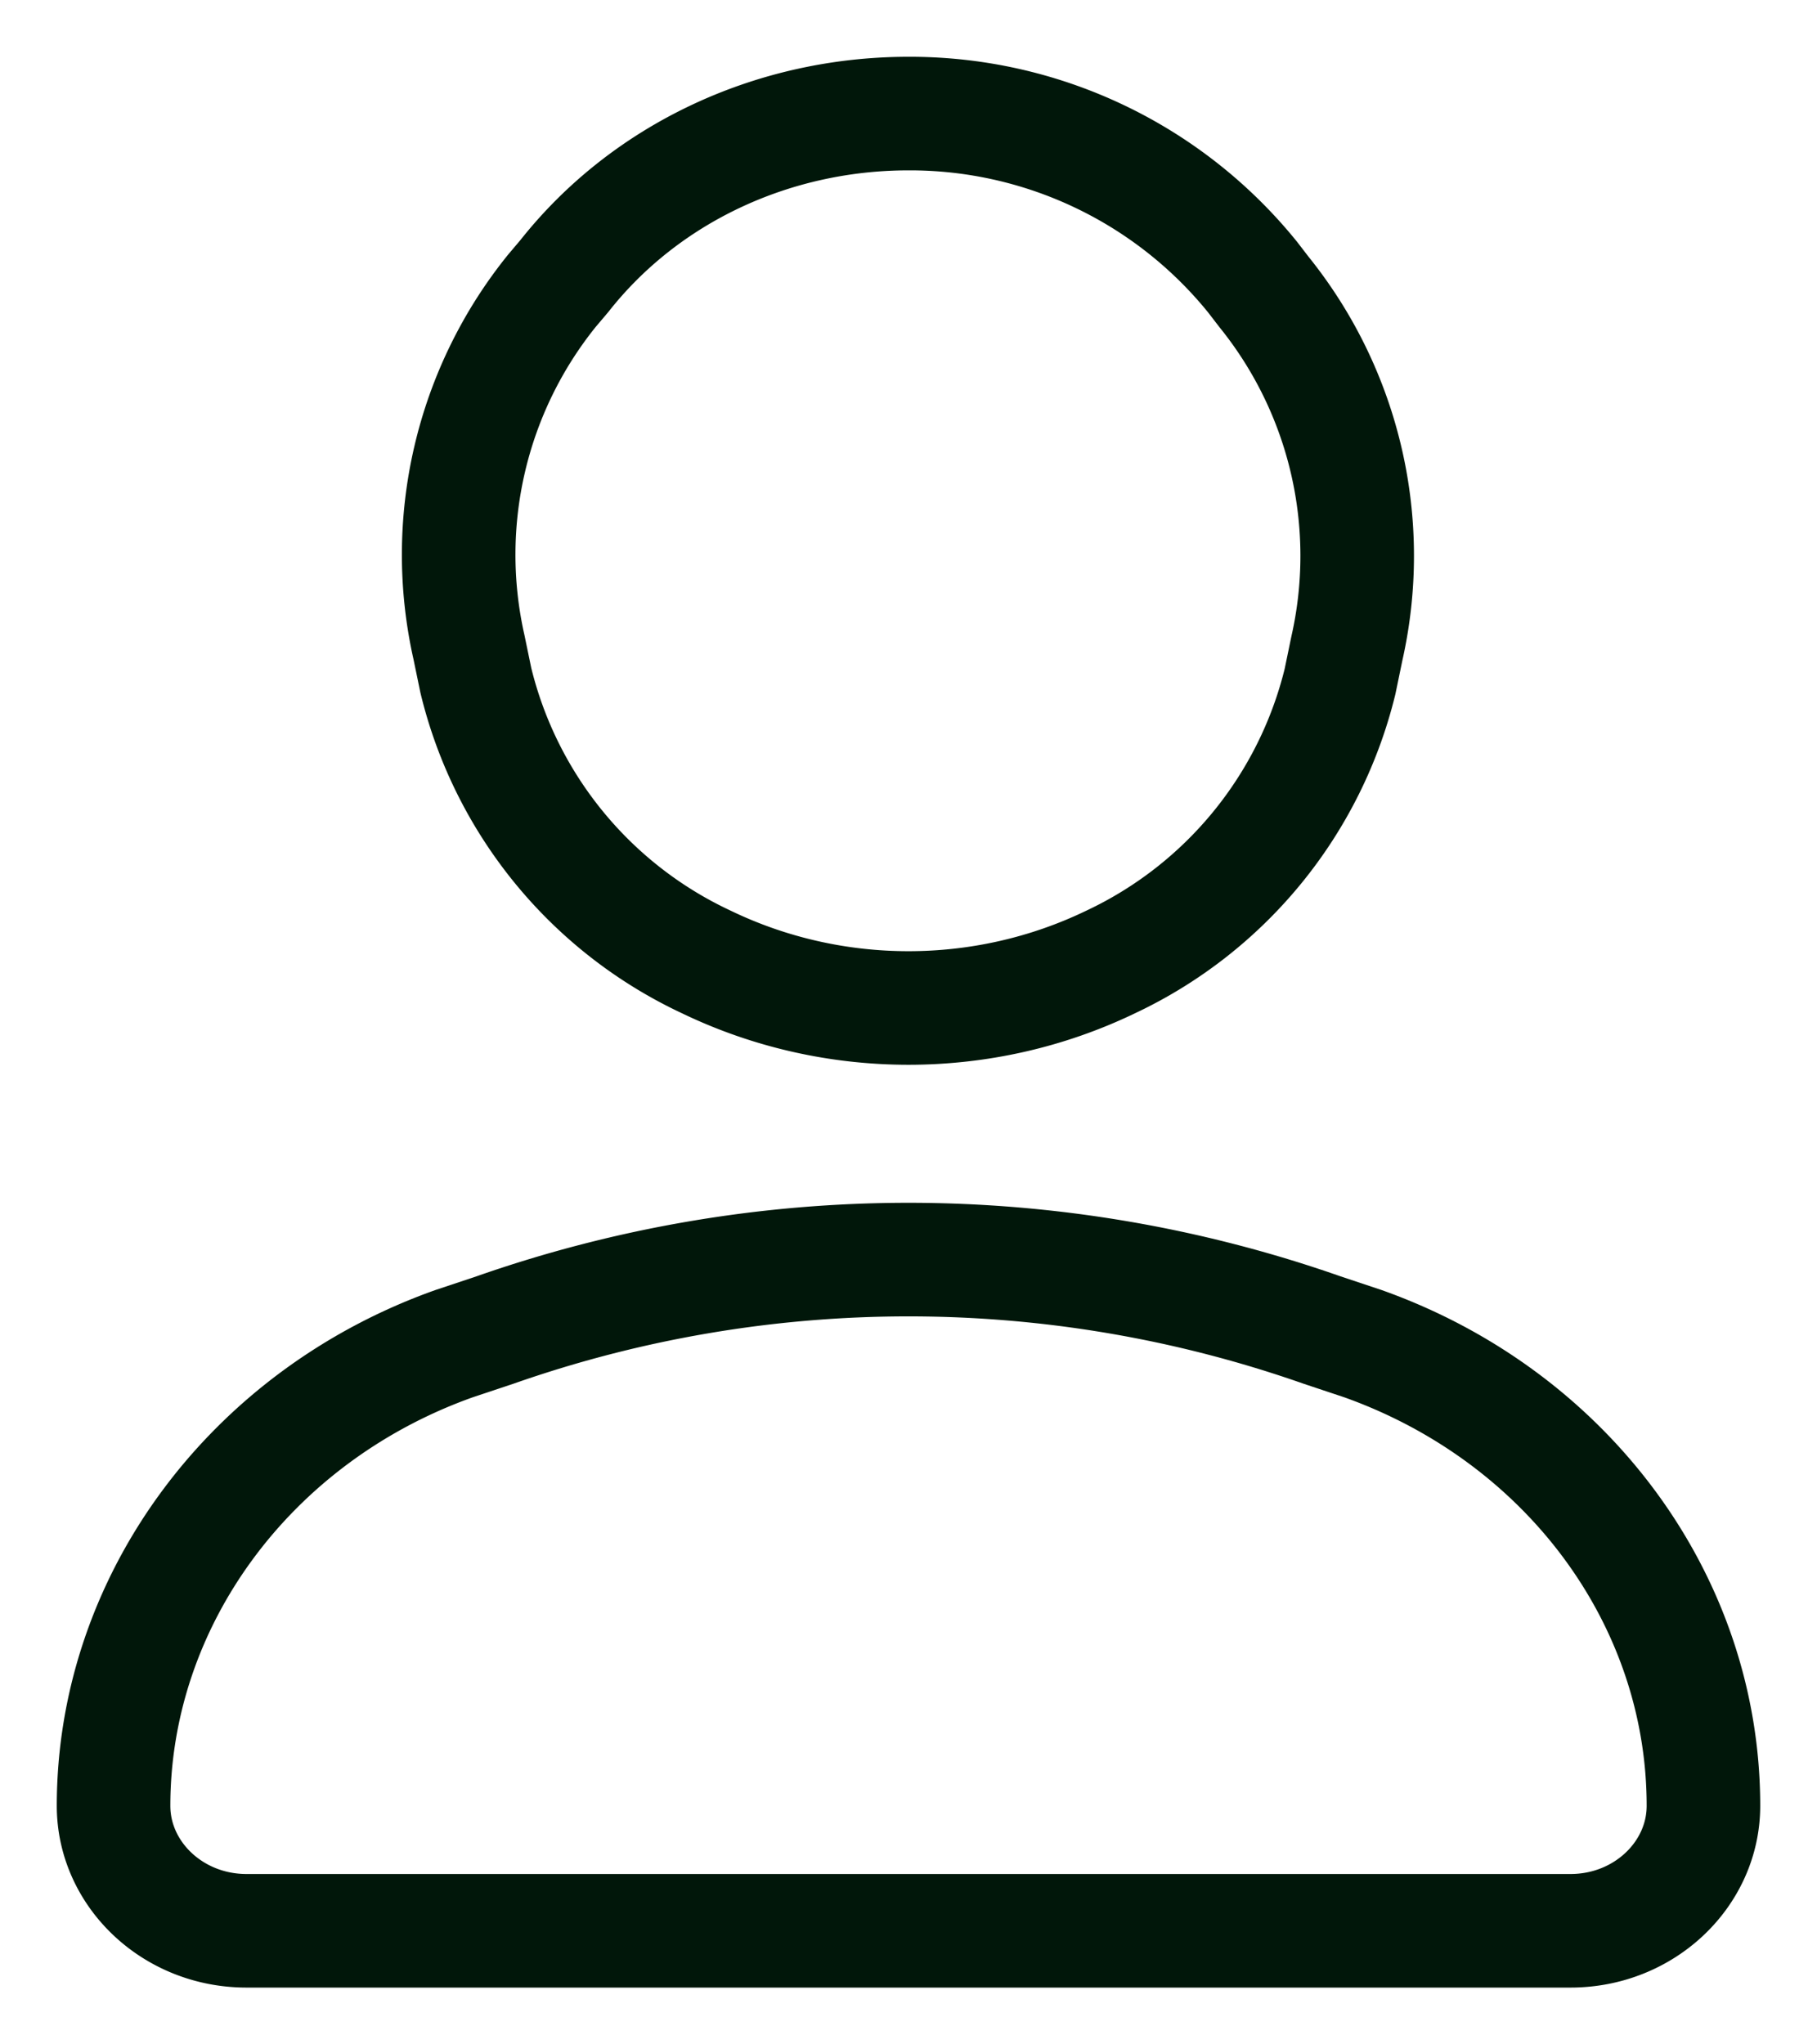 <svg width="16" height="18" fill="none" xmlns="http://www.w3.org/2000/svg"><path d="M13.83 17H2.17C1.52 17 1 16.5 1 15.9c0-1.8 1.2-3.43 3-4.07l.36-.12a11 11 0 017.28 0l.36.12c1.8.64 3 2.26 3 4.07 0 .6-.52 1.1-1.17 1.1zM6.22 8.47c1.12.54 2.44.54 3.56 0A3.7 3.7 0 0011.8 6l.06-.29a3.7 3.7 0 00-.73-3.14l-.1-.13A3.88 3.88 0 008 1c-1.2 0-2.32.53-3.03 1.43l-.11.13a3.7 3.7 0 00-.73 3.14l.06.29a3.7 3.7 0 002.03 2.48z" stroke="#01170A" stroke-linecap="square" stroke-linejoin="round"/></svg>